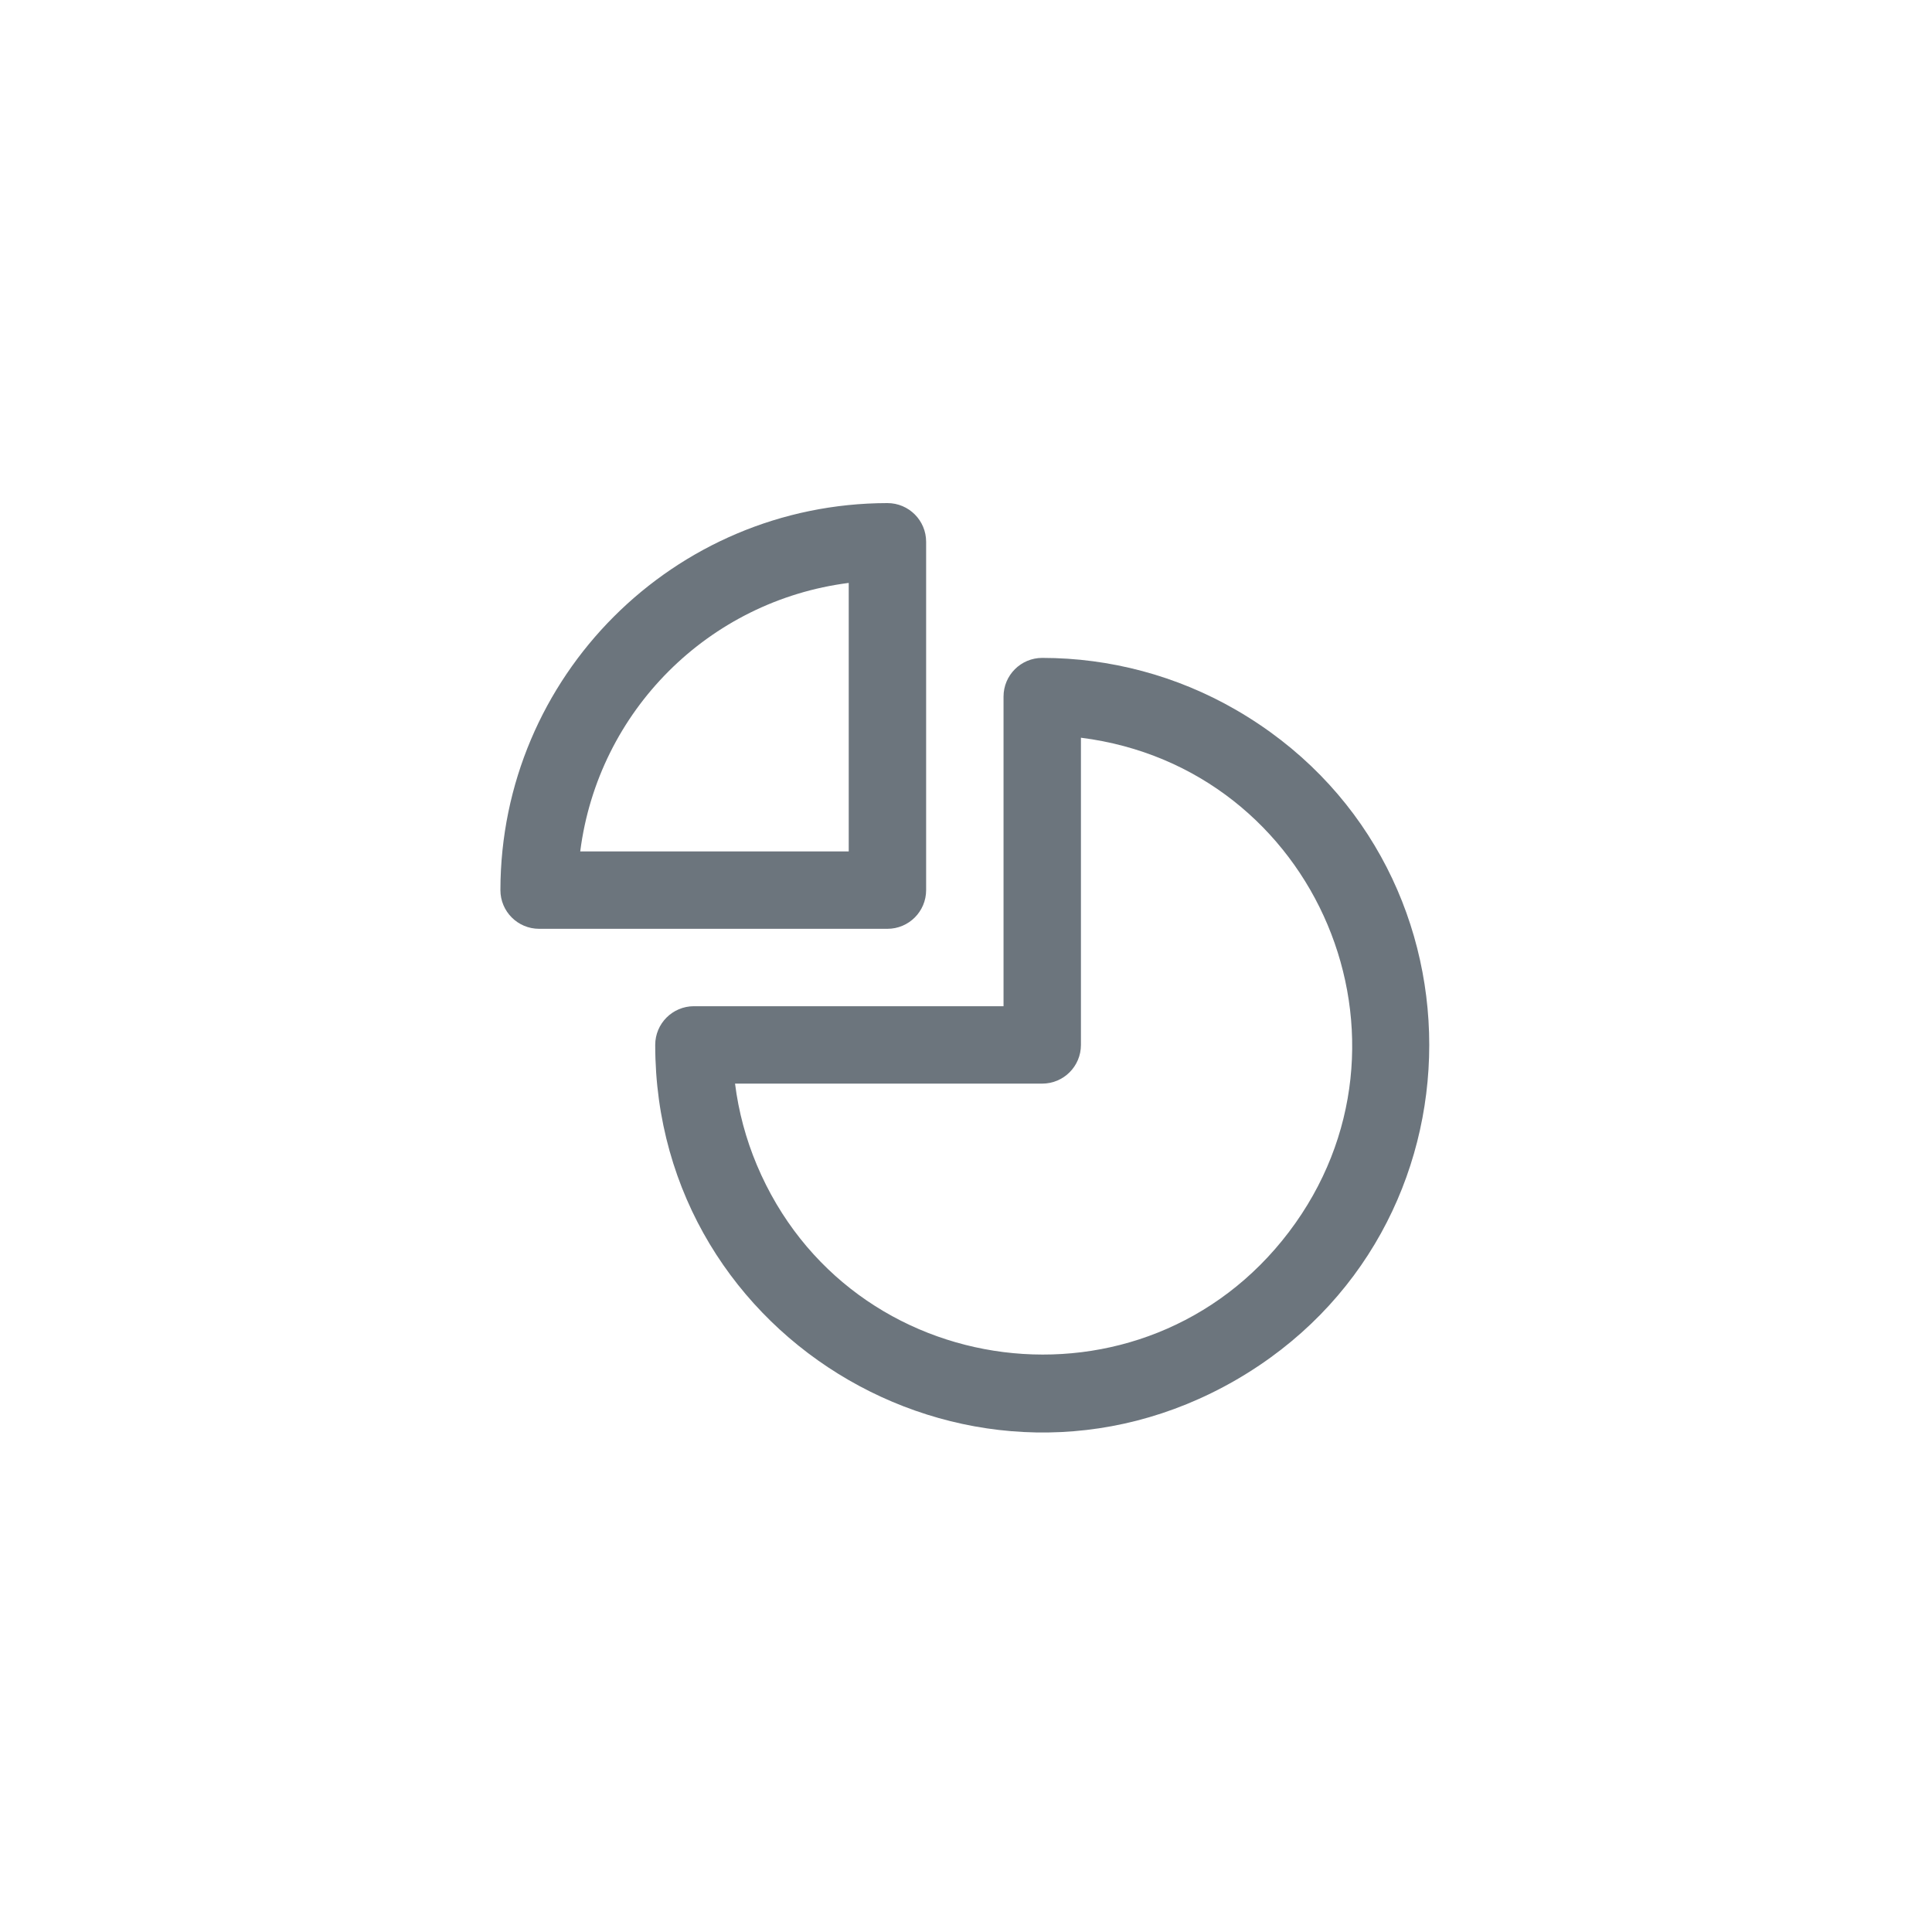 <?xml version="1.0" encoding="utf-8"?>
<svg viewBox="0 0 500 500" xmlns="http://www.w3.org/2000/svg" xmlns:bx="https://boxy-svg.com">
  <defs>
    <bx:guide x="224.732" y="250.446" angle="90"/>
    <bx:guide x="250.297" y="248.068" angle="0"/>
  </defs>
  <title>presentation-flat</title>
  <g style="" transform="matrix(1.252, 0, 0, 1.252, -88.271, -33.217)">
    <path d="M 205.943 242.524 C 205.943 304.108 272.61 342.598 325.943 311.806 C 379.276 281.014 379.276 204.034 325.943 173.242 C 313.781 166.221 299.986 162.524 285.943 162.524 C 281.525 162.524 277.943 166.106 277.943 170.524 L 277.943 234.524 L 213.943 234.524 C 209.525 234.524 205.943 238.106 205.943 242.524 Z M 285.943 250.524 C 290.361 250.524 293.943 246.943 293.943 242.524 L 293.943 179.024 C 342.824 185.185 366.705 241.949 336.93 281.201 C 307.155 320.453 246.054 312.753 226.949 267.341 C 224.688 261.967 223.172 256.309 222.443 250.524 Z" style="fill: rgb(108, 117, 125);"/>
    <path d="M 181.943 218.524 L 253.943 218.524 C 258.361 218.524 261.943 214.943 261.943 210.524 L 261.943 138.524 C 261.943 134.106 258.361 130.524 253.943 130.524 C 209.781 130.575 173.993 166.362 173.943 210.524 C 173.943 214.943 177.525 218.524 181.943 218.524 Z M 245.943 147.024 L 245.943 202.524 L 190.443 202.524 C 194.143 173.543 216.961 150.724 245.943 147.024 Z" style="fill: rgb(108, 117, 125);"/>
  </g>
</svg>